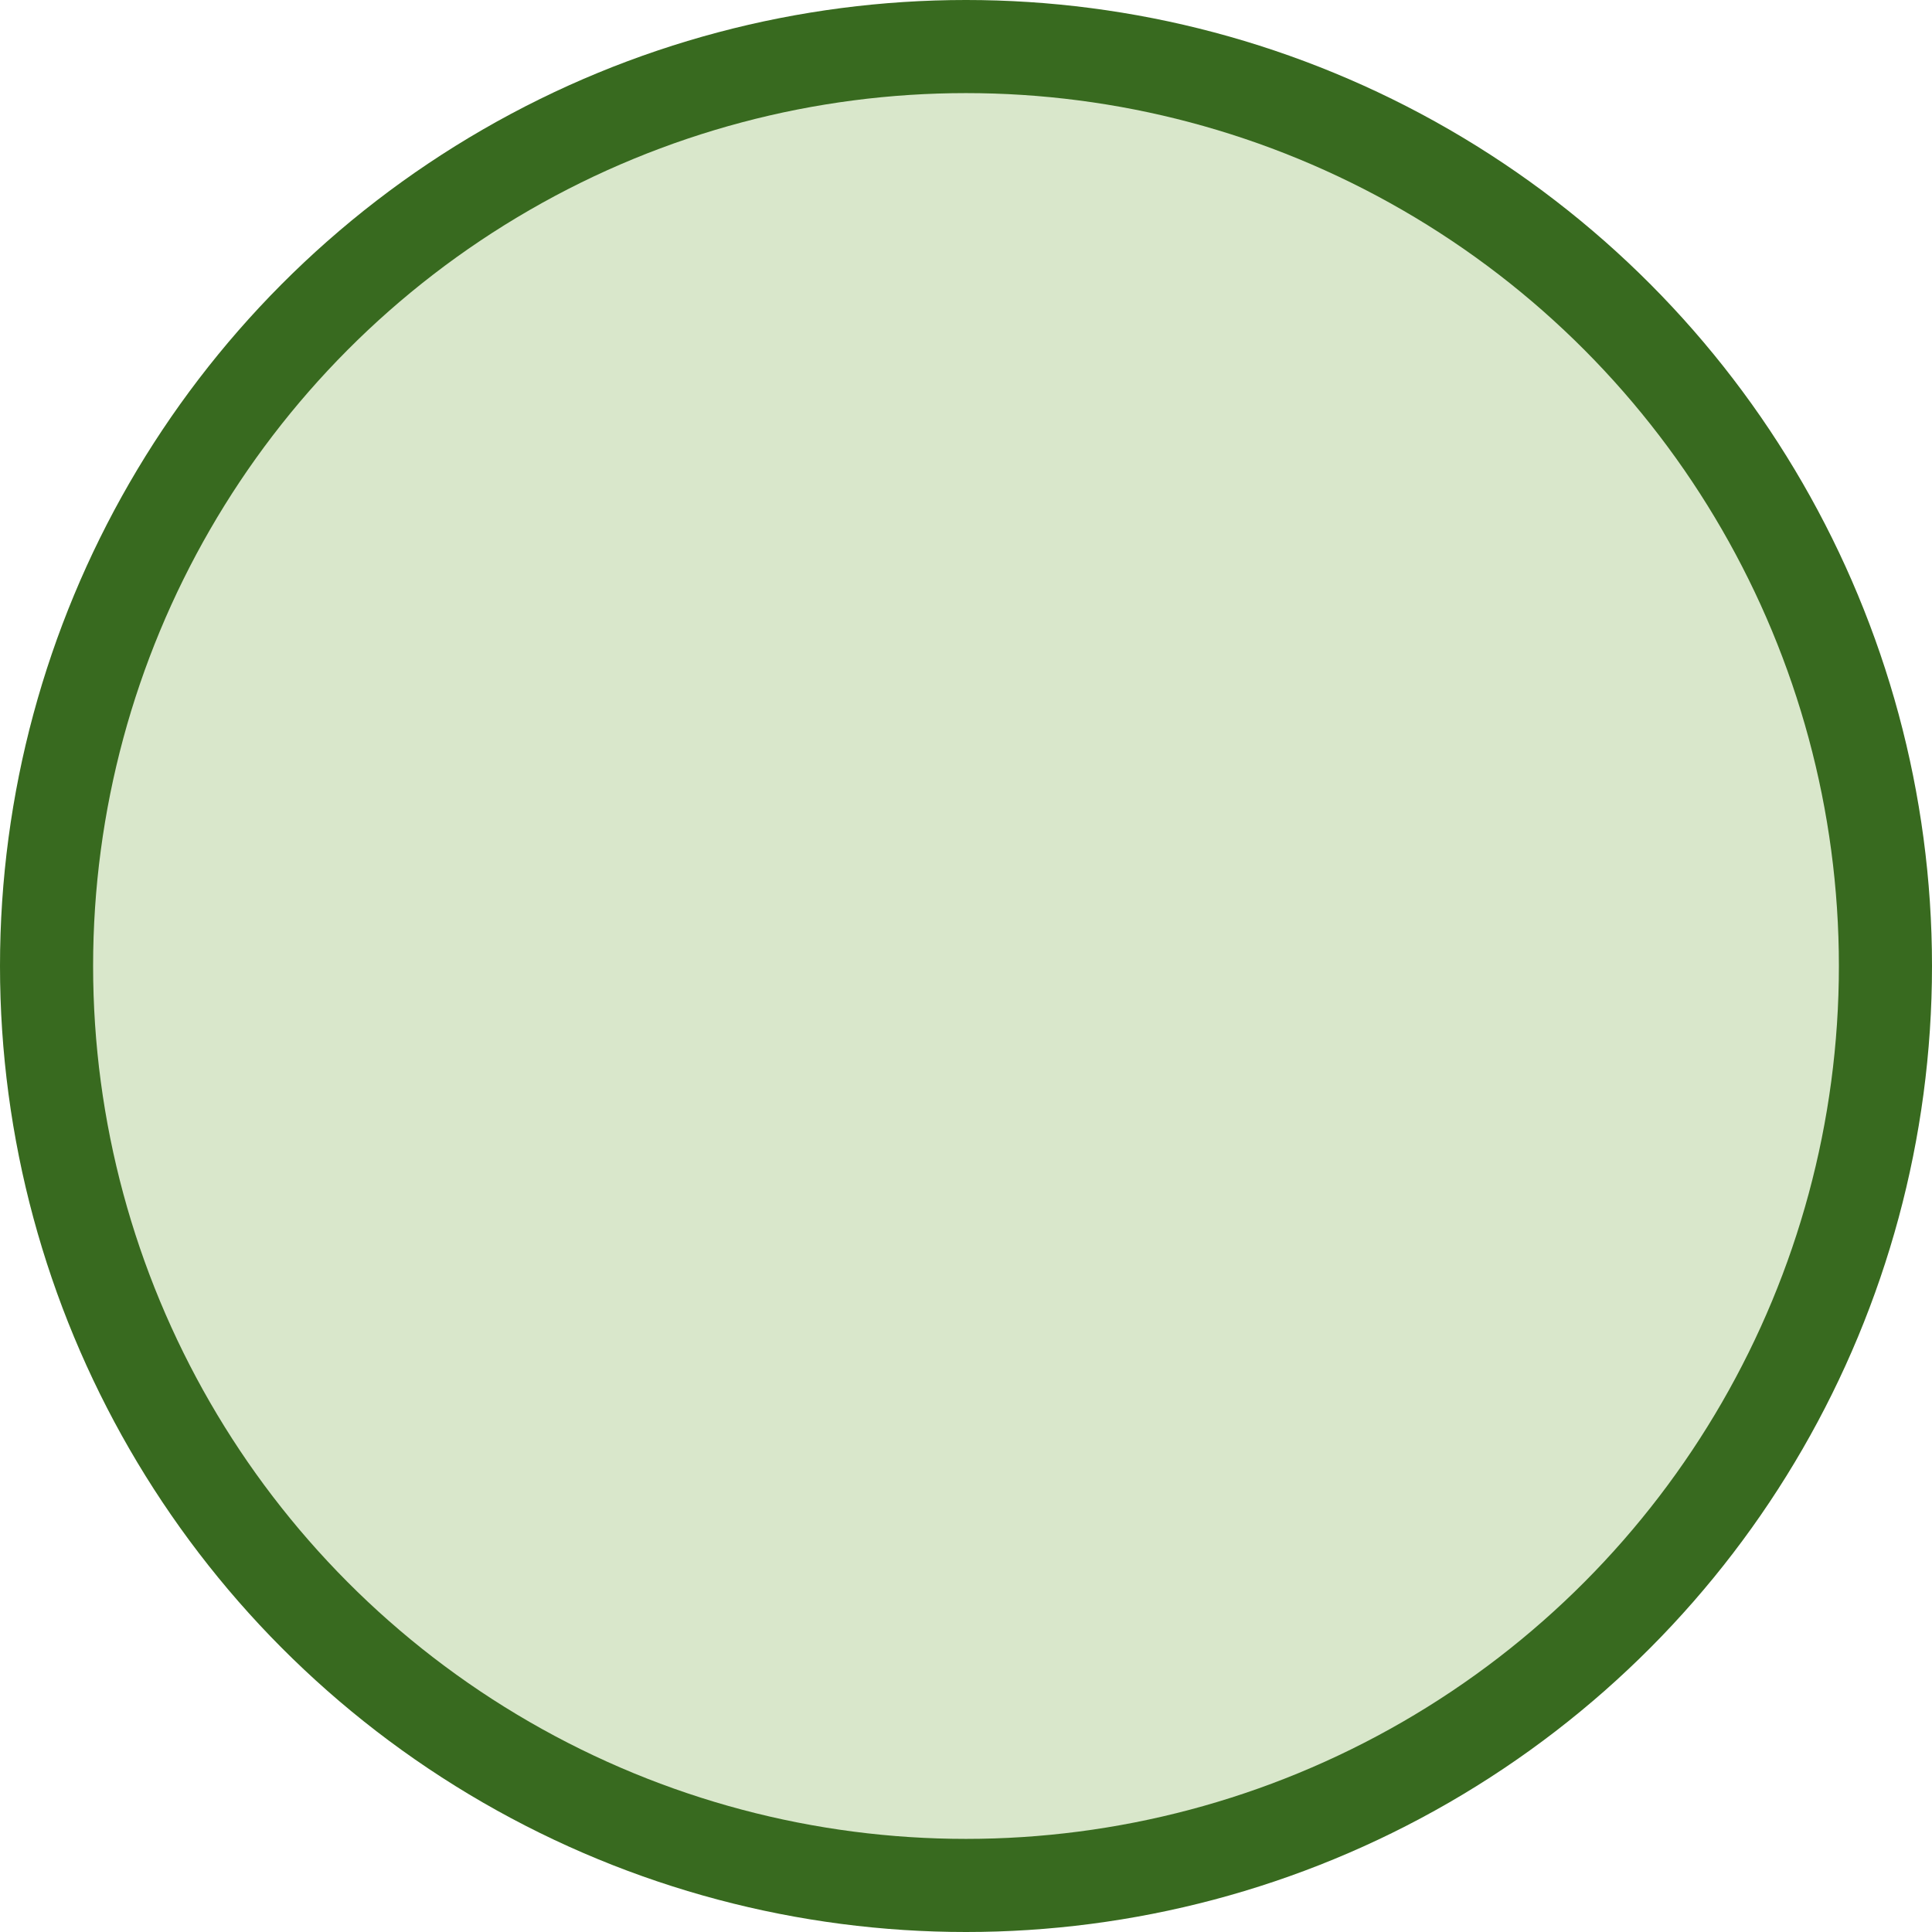 <svg width="83" height="83" viewBox="0 0 83 83" fill="none" xmlns="http://www.w3.org/2000/svg">
<circle cx="41.5" cy="41.5" r="41.5" fill="#386A1F"/>
<circle cx="41.5" cy="41.5" r="37.5" fill="#D9E7CB"/>
</svg>
